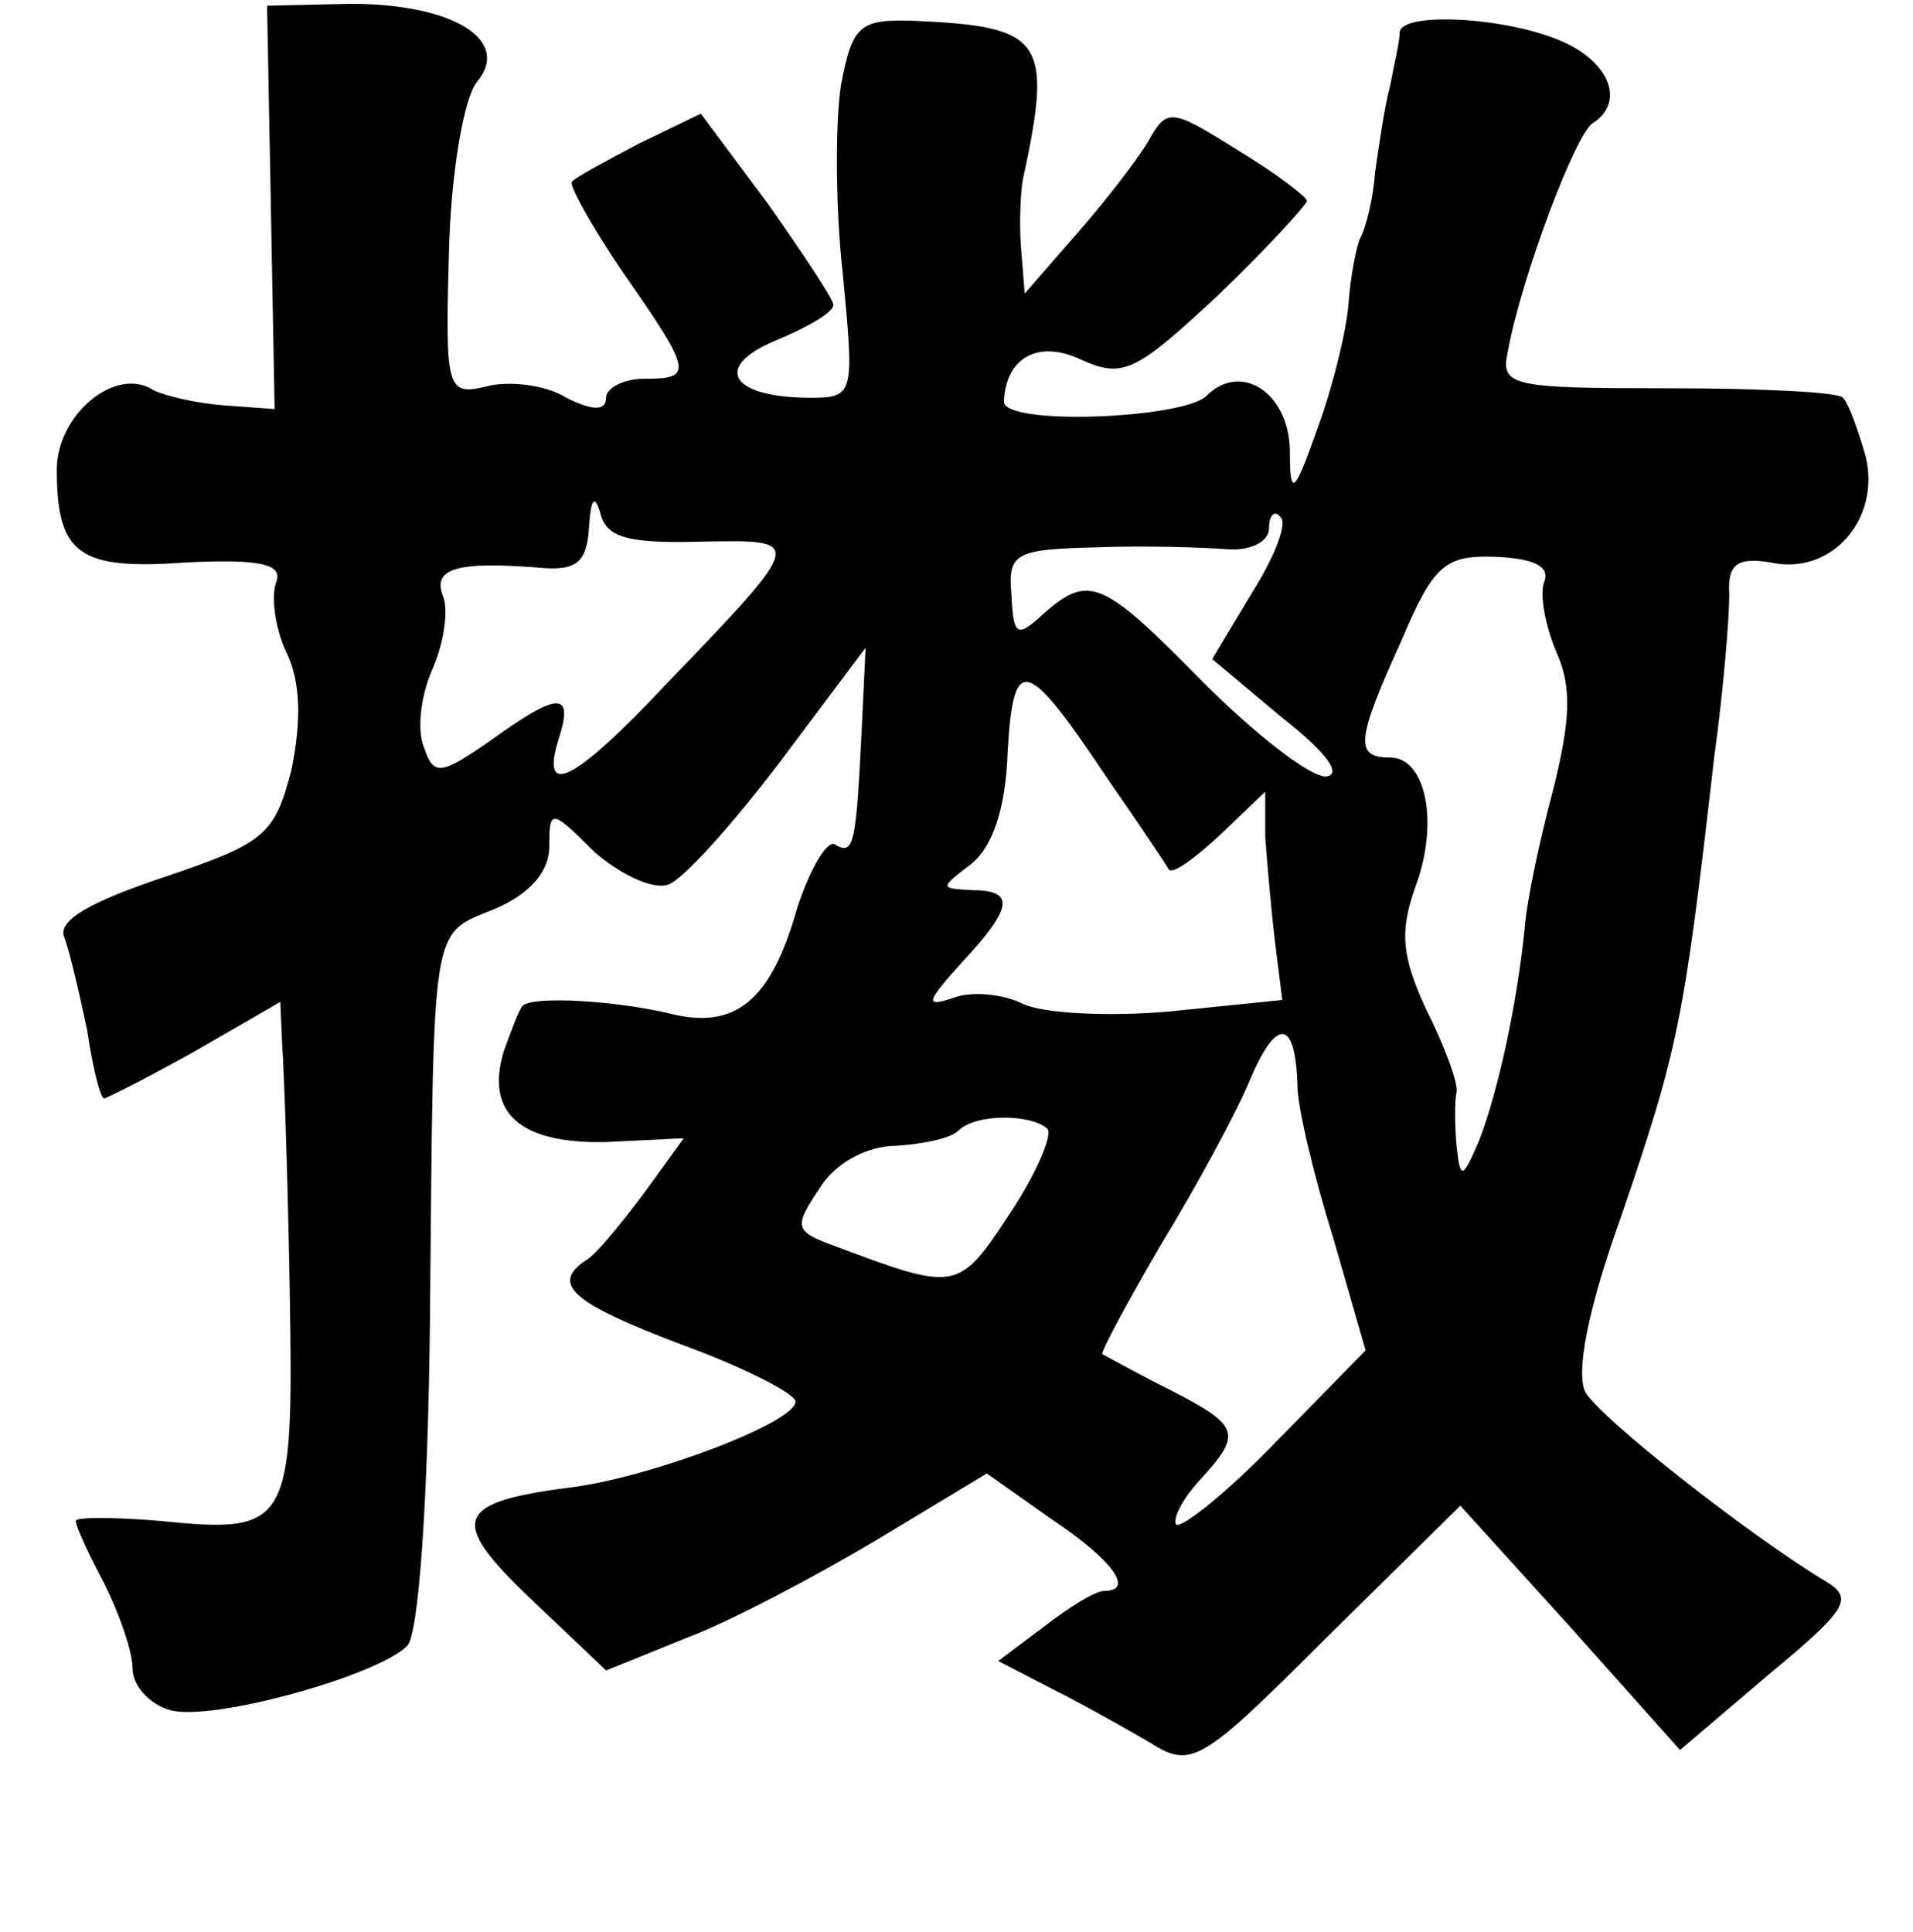 <?xml version="1.0" standalone="no"?>
<!DOCTYPE svg PUBLIC "-//W3C//DTD SVG 20010904//EN"
 "http://www.w3.org/TR/2001/REC-SVG-20010904/DTD/svg10.dtd">
<svg version="1.0" xmlns="http://www.w3.org/2000/svg"
 width="101pt" height="102pt" viewBox="0 0 101 102"
 preserveAspectRatio="xMidYMid meet">
<g transform="translate(0,102) scale(0.1,-0.1)"
fill="#000000" stroke="none">
<path d="M143 911 l2 -107 -27 2 c-14 1 -31 5 -37 8 -20 13 -51 -13 -51 -42 0
-45 12 -53 68 -49 40 2 51 -1 48 -10 -3 -7 -1 -24 5 -37 8 -16 8 -37 3 -62 -9
-35 -14 -39 -67 -57 -39 -13 -57 -23 -53 -32 3 -8 8 -30 12 -49 3 -20 7 -36 9
-36 1 0 23 11 48 25 l45 26 1 -23 c1 -13 3 -72 4 -131 2 -123 0 -127 -69 -120
-24 2 -44 2 -44 0 0 -3 7 -18 15 -33 8 -16 15 -36 15 -45 0 -9 9 -19 20 -22
22 -6 109 18 125 34 6 6 11 76 12 172 2 213 0 203 34 217 19 8 29 20 29 33 0
20 1 20 24 -3 14 -12 31 -20 39 -17 8 3 34 32 59 65 l45 60 -2 -42 c-3 -61 -4
-68 -14 -62 -4 3 -13 -12 -20 -33 -14 -50 -33 -65 -68 -56 -30 7 -72 9 -77 4
-2 -2 -6 -13 -10 -24 -10 -33 9 -49 54 -48 l41 2 -21 -29 c-12 -16 -25 -32
-30 -35 -20 -13 -8 -23 50 -45 33 -12 60 -26 60 -30 0 -11 -74 -39 -116 -45
-64 -8 -68 -17 -24 -59 l40 -38 42 17 c24 9 69 33 101 52 l58 35 34 -24 c33
-22 44 -38 28 -38 -5 0 -19 -9 -32 -19 l-24 -18 29 -15 c16 -8 39 -21 51 -28
22 -14 27 -11 93 55 l71 70 58 -64 58 -65 47 40 c41 34 45 40 30 49 -40 24
-119 86 -127 100 -5 10 1 43 19 93 30 88 33 102 49 242 5 36 8 74 8 86 -1 16
4 20 22 17 32 -7 58 23 50 56 -4 14 -9 28 -12 31 -2 3 -44 5 -93 5 -81 0 -88
1 -84 19 7 39 36 116 45 121 17 11 9 32 -16 43 -29 13 -85 16 -86 5 0 -5 -3
-17 -5 -28 -3 -11 -6 -32 -8 -46 -1 -14 -5 -30 -8 -35 -2 -5 -5 -20 -6 -34 -1
-14 -8 -43 -16 -65 -13 -37 -15 -38 -15 -12 -1 30 -26 46 -44 28 -12 -12 -107
-16 -107 -3 1 23 18 33 41 22 22 -10 29 -6 72 34 26 25 47 48 47 50 0 2 -17
15 -37 27 -35 22 -37 22 -47 4 -6 -10 -23 -32 -38 -49 l-27 -31 -2 25 c-1 14
0 30 1 35 16 74 11 81 -57 84 -29 1 -33 -2 -39 -34 -3 -19 -3 -65 1 -100 6
-63 6 -65 -17 -65 -42 0 -52 16 -19 30 17 7 31 15 31 19 0 3 -16 27 -35 54
l-35 47 -33 -16 c-17 -9 -34 -18 -35 -20 -2 -1 10 -23 27 -48 37 -53 37 -56
11 -56 -11 0 -20 -5 -20 -10 0 -7 -7 -7 -21 0 -11 7 -31 9 -42 6 -21 -5 -22
-2 -20 70 1 43 8 83 15 91 18 22 -13 41 -67 41 l-44 -1 2 -106z m227 -177 c55
1 56 2 -19 -76 -48 -51 -66 -60 -56 -28 8 25 0 25 -36 -1 -26 -18 -30 -19 -35
-4 -4 9 -2 27 4 41 6 13 9 31 6 39 -6 15 7 19 54 15 17 -1 22 4 23 22 1 15 3
17 6 7 3 -13 15 -16 53 -15z m291 -27 l-21 -35 37 -31 c23 -18 32 -30 23 -31
-9 0 -38 23 -65 50 -53 54 -60 57 -84 36 -14 -13 -16 -12 -17 10 -2 22 2 24
45 25 25 1 56 0 69 -1 12 -1 22 4 22 11 0 7 3 10 6 6 4 -3 -3 -21 -15 -40z
m154 5 c-2 -7 1 -23 7 -37 8 -18 7 -36 -2 -72 -7 -26 -14 -59 -15 -73 -4 -40
-14 -86 -24 -112 -9 -21 -10 -21 -12 -3 -1 11 -1 24 0 28 1 5 -6 24 -16 44
-13 28 -14 41 -6 64 13 34 6 69 -13 69 -19 0 -18 9 6 62 17 40 23 45 50 44 20
-1 29 -5 25 -14z m-229 -105 c16 -23 30 -44 31 -46 2 -3 14 6 27 18 l24 23 0
-24 c1 -13 3 -37 5 -54 l4 -32 -59 -6 c-33 -3 -68 -1 -78 4 -10 5 -27 7 -37 3
-15 -5 -14 -2 5 19 27 29 28 38 5 38 -17 1 -17 1 0 14 11 9 18 29 19 59 3 53
10 50 54 -16z m99 -160 c0 -12 9 -49 19 -81 l17 -59 -47 -48 c-26 -27 -50 -46
-53 -44 -2 3 3 13 12 23 23 25 22 29 -15 48 -18 9 -34 18 -36 19 -1 1 13 27
31 58 19 31 40 70 47 87 14 33 24 32 25 -3z m-132 -23 c3 -3 -6 -24 -20 -45
-27 -41 -28 -41 -92 -17 -22 8 -22 10 -8 31 8 13 25 22 40 22 15 1 29 4 33 8
9 9 38 9 47 1z"/>
</g>
</svg>
